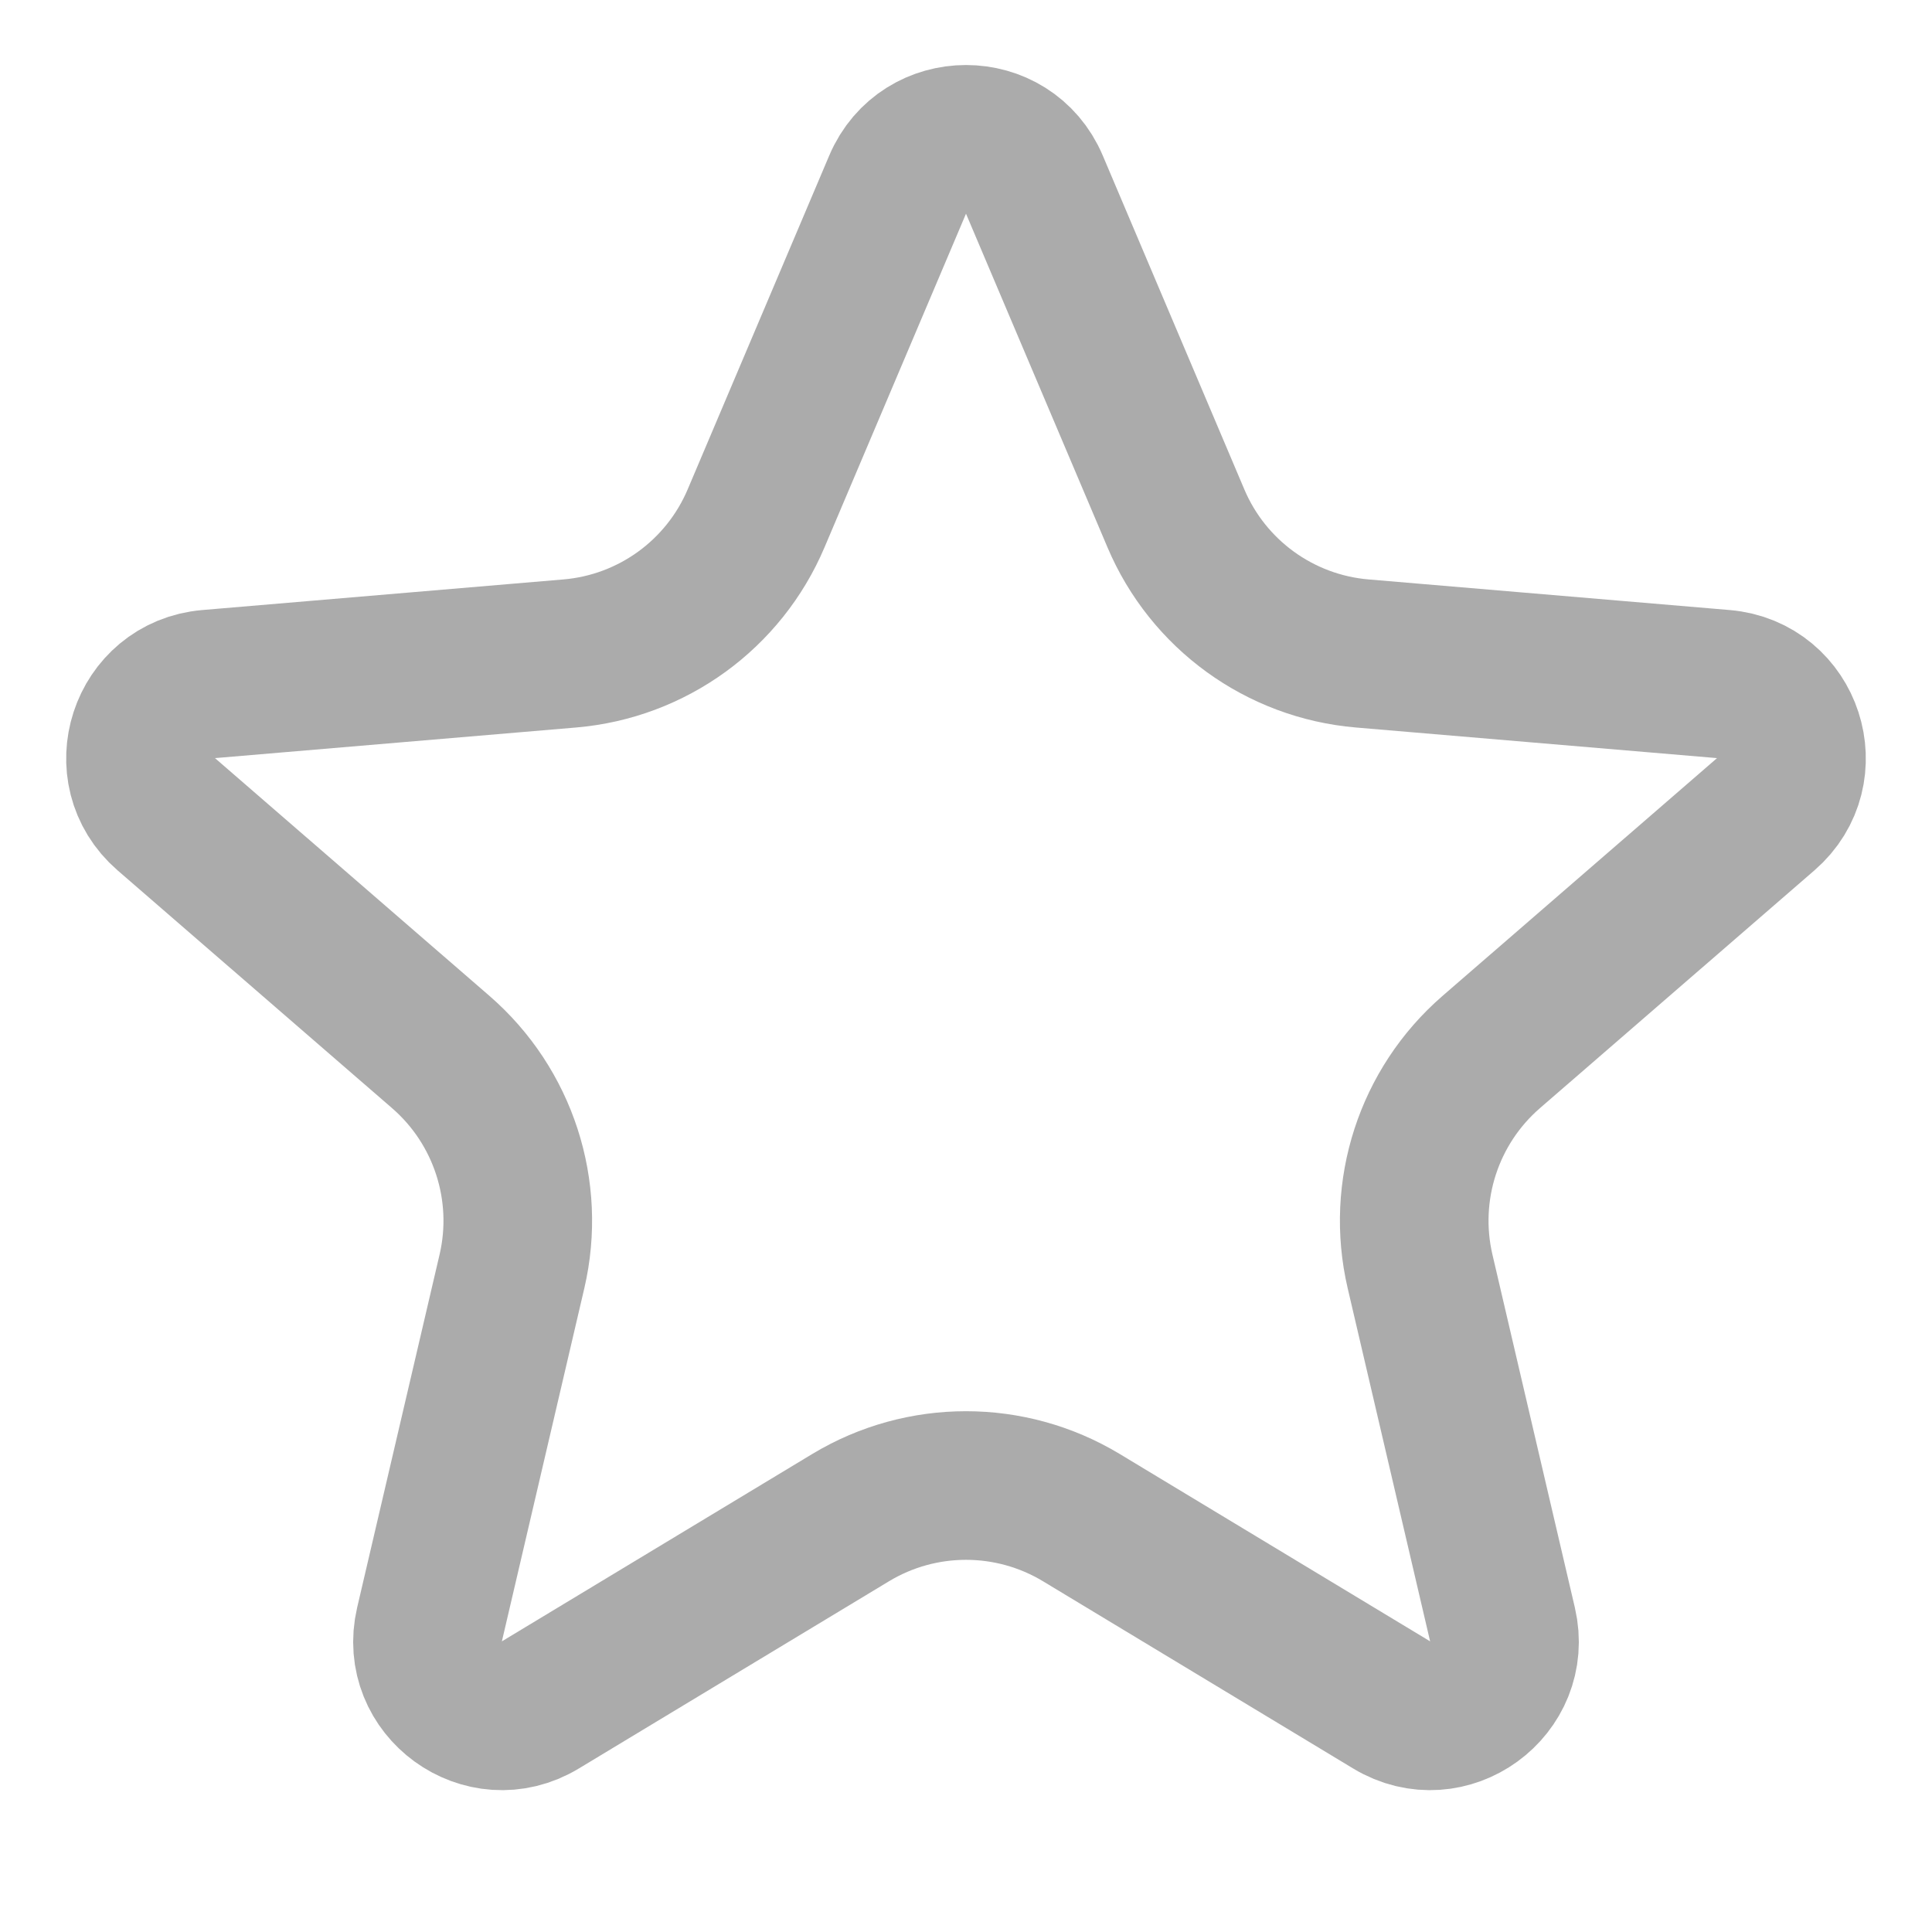 <svg width="13" height="13" viewBox="0 0 13 13" fill="none" xmlns="http://www.w3.org/2000/svg">
<path d="M7.275 10.211C6.798 9.924 6.202 9.924 5.725 10.211L3.636 11.472C3.257 11.701 2.79 11.361 2.89 10.931L3.445 8.554C3.571 8.012 3.387 7.444 2.966 7.079L1.119 5.479C0.784 5.189 0.963 4.64 1.404 4.603L3.834 4.397C4.388 4.35 4.871 4 5.088 3.487L6.04 1.242C6.212 0.836 6.788 0.836 6.96 1.242L7.912 3.487C8.129 4 8.612 4.35 9.166 4.397L11.596 4.603C12.037 4.64 12.216 5.189 11.881 5.479L10.034 7.079C9.613 7.444 9.429 8.012 9.555 8.554L10.11 10.931C10.21 11.361 9.743 11.701 9.364 11.472L7.275 10.211Z" stroke="#ABABAB"/>
</svg>
